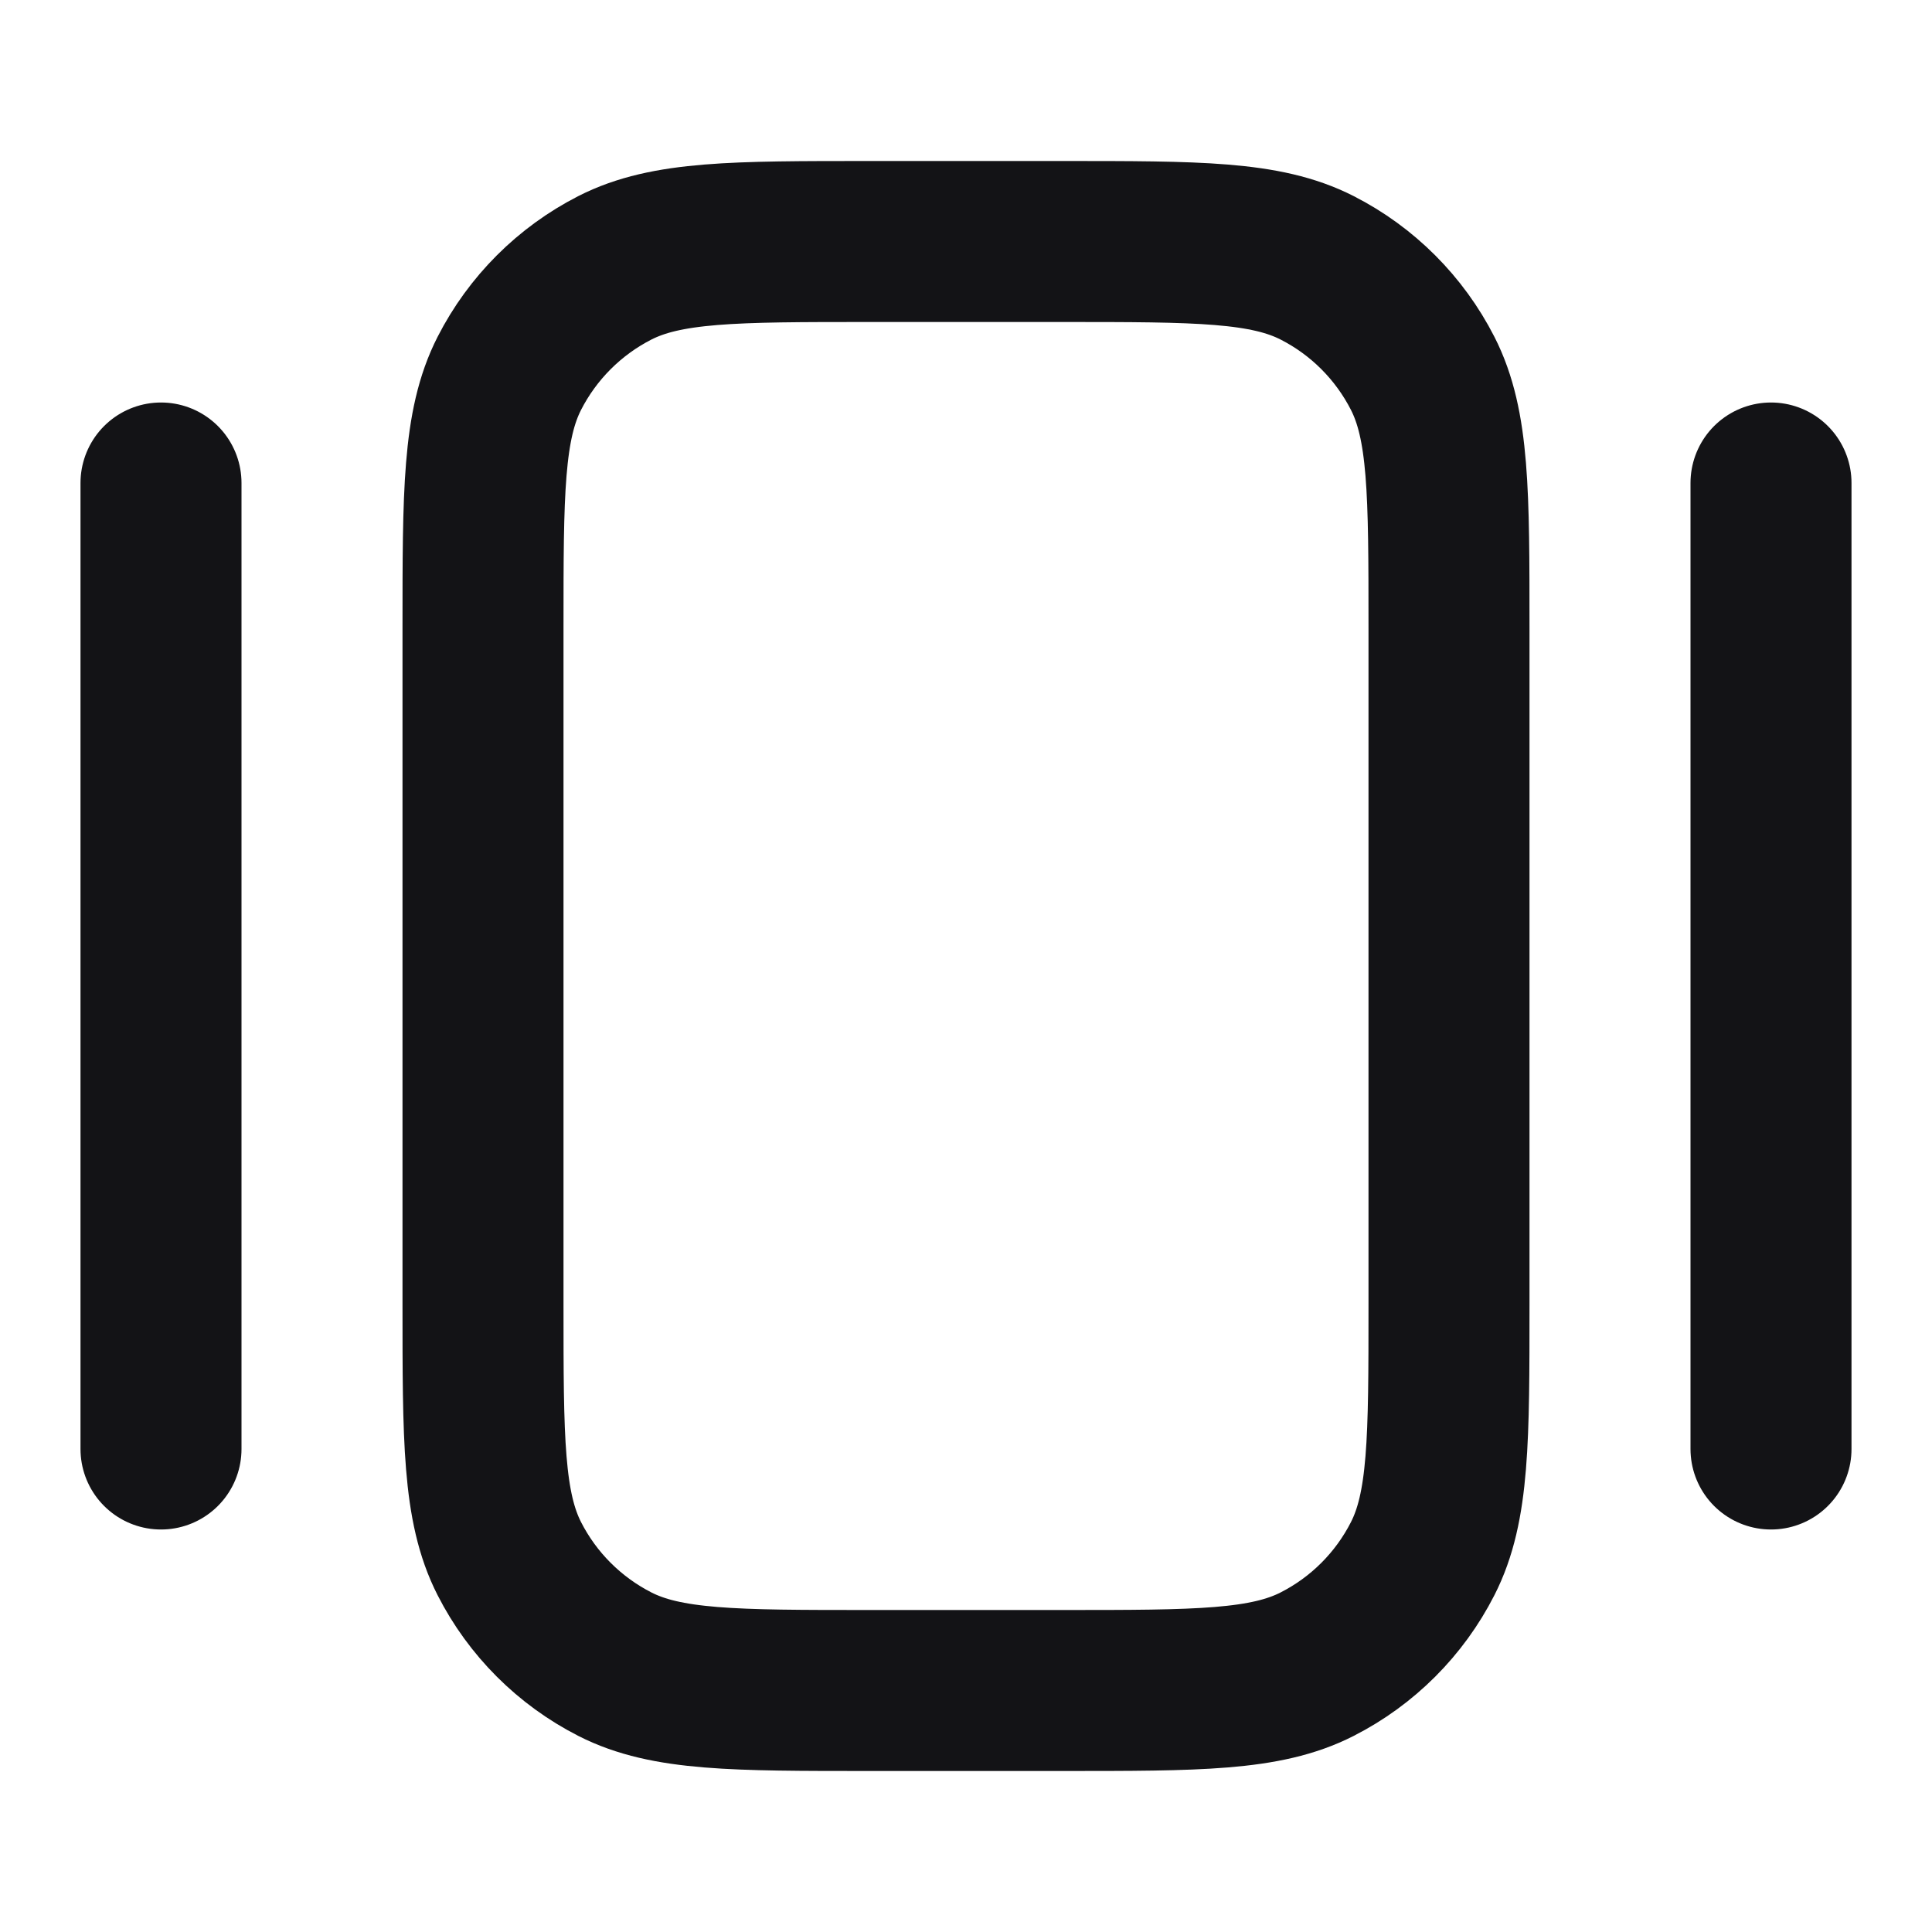 <svg width="24" height="24" viewBox="0 0 24 24" fill="none" xmlns="http://www.w3.org/2000/svg">
<path d="M2 18L2 6M22 18L22 6M13.2 21H10.8C9.12 21 8.28 21 7.638 20.673C7.074 20.385 6.615 19.927 6.327 19.362C6 18.72 6 17.88 6 16.2V7.8C6 6.12 6 5.28 6.327 4.638C6.615 4.074 7.074 3.615 7.638 3.327C8.28 3 9.12 3 10.8 3L13.2 3C14.88 3 15.72 3 16.362 3.327C16.927 3.615 17.385 4.074 17.673 4.638C18 5.28 18 6.12 18 7.8V16.2C18 17.88 18 18.72 17.673 19.362C17.385 19.927 16.927 20.385 16.362 20.673C15.72 21 14.88 21 13.2 21Z" stroke="#131316" stroke-width="2" stroke-linecap="round" stroke-linejoin="round"/>
</svg>
